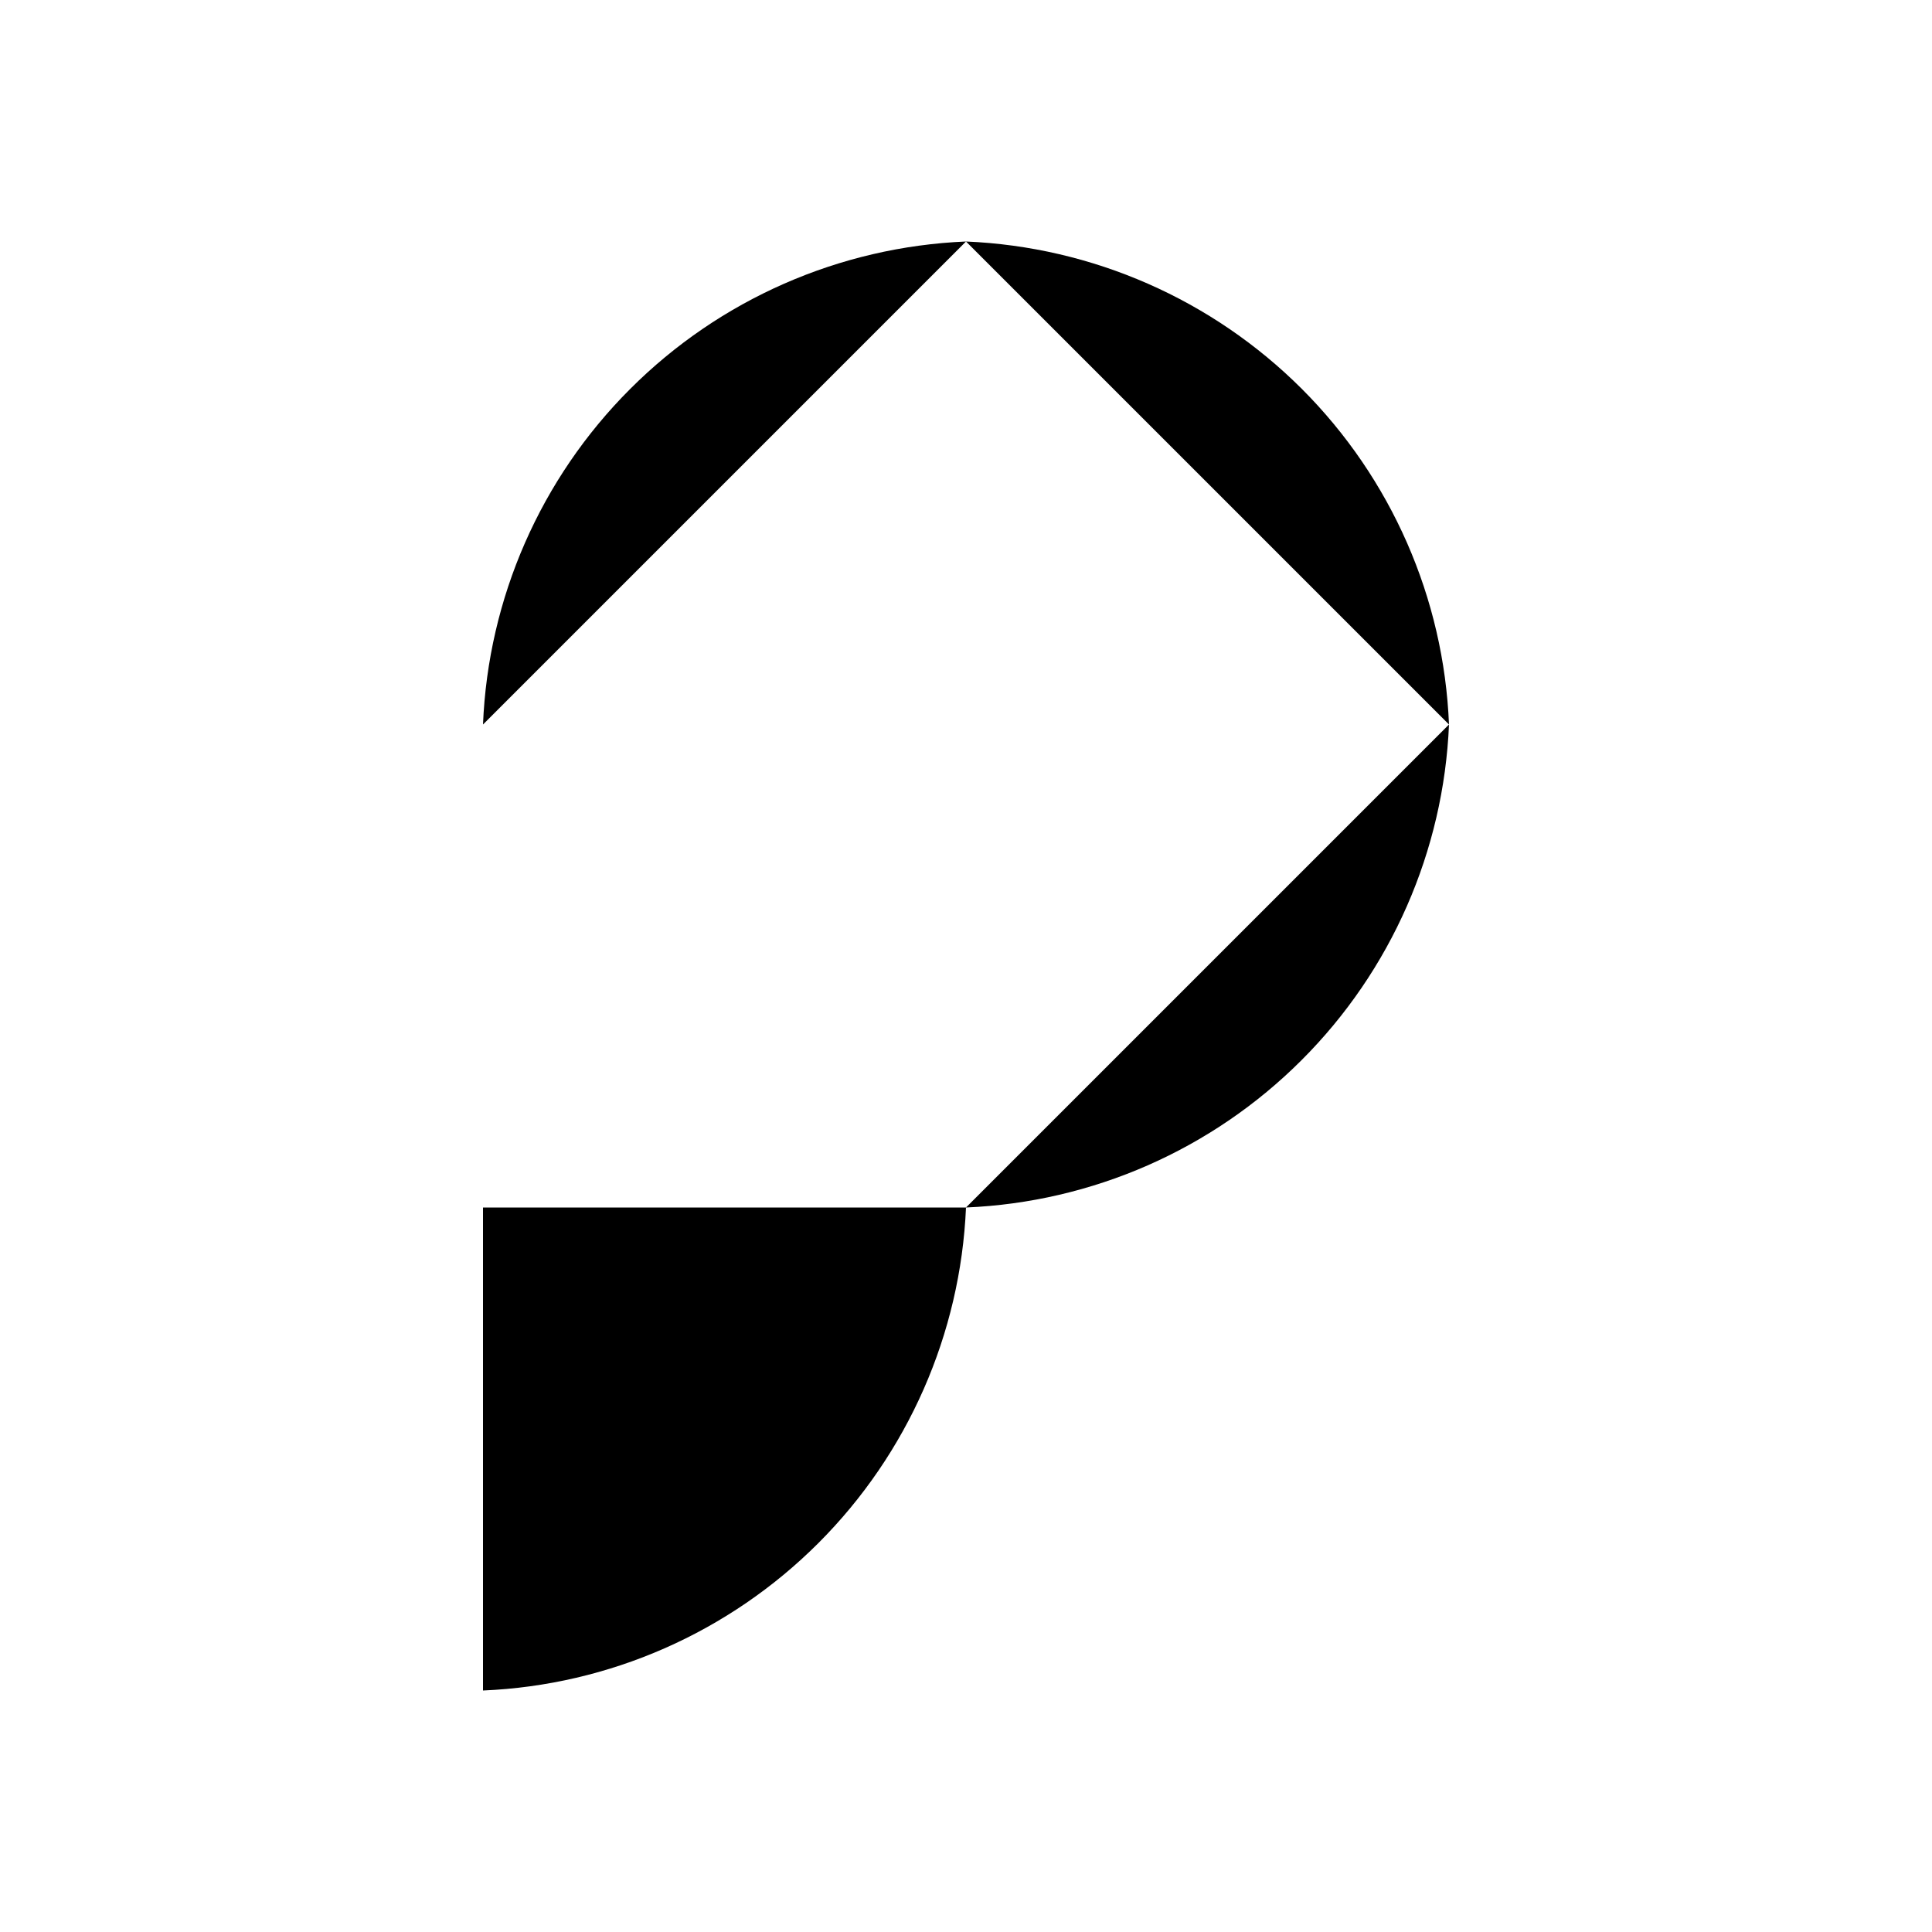 <svg width="24" height="24" viewBox="0 0 24 24" xmlns="http://www.w3.org/2000/svg">
<path d="M6 9H12M6 9V15M6 9C6.064 7.43 6.717 5.942 7.829 4.831C8.94 3.72 10.429 3.066 12 3M12 9V15M12 9V3M12 9H18M12 15H6M12 15C11.932 16.571 11.277 18.058 10.166 19.169C9.055 20.28 7.569 20.934 6 21V15M12 15C13.57 14.934 15.058 14.281 16.169 13.169C17.281 12.058 17.934 10.57 18 9M12 3C13.571 3.066 15.06 3.72 16.172 4.831C17.283 5.942 17.936 7.43 18 9" stroke-width="2"/>
</svg>
